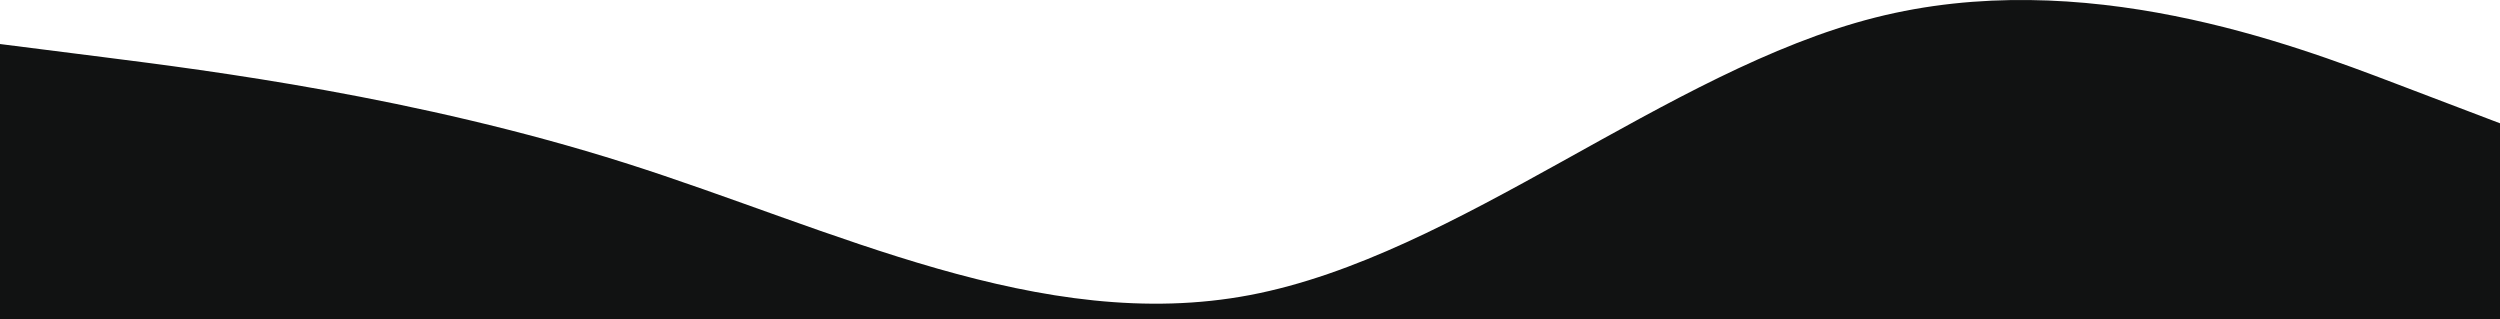 <svg width="1440" height="184" viewBox="0 0 1440 184" fill="none" xmlns="http://www.w3.org/2000/svg">
<path fill-rule="evenodd" clip-rule="evenodd" d="M1440 71.017L1380 48.187C1320 25.357 1200 -20.304 1080 10.136C960 40.577 840 147.117 720 169.947C600 192.777 480 131.897 360 93.847C240 55.797 120 40.577 60 32.967L0 25.357V183.898L76 183.898C136 183.898 224.5 183.898 344.5 183.898C464.5 183.898 608.5 183.899 728.5 183.899C848.5 183.899 998 183.899 1118 183.899C1238 183.899 1380 183.899 1380 183.899L1440 183.899V71.017Z" fill="#111212"/>
</svg>
